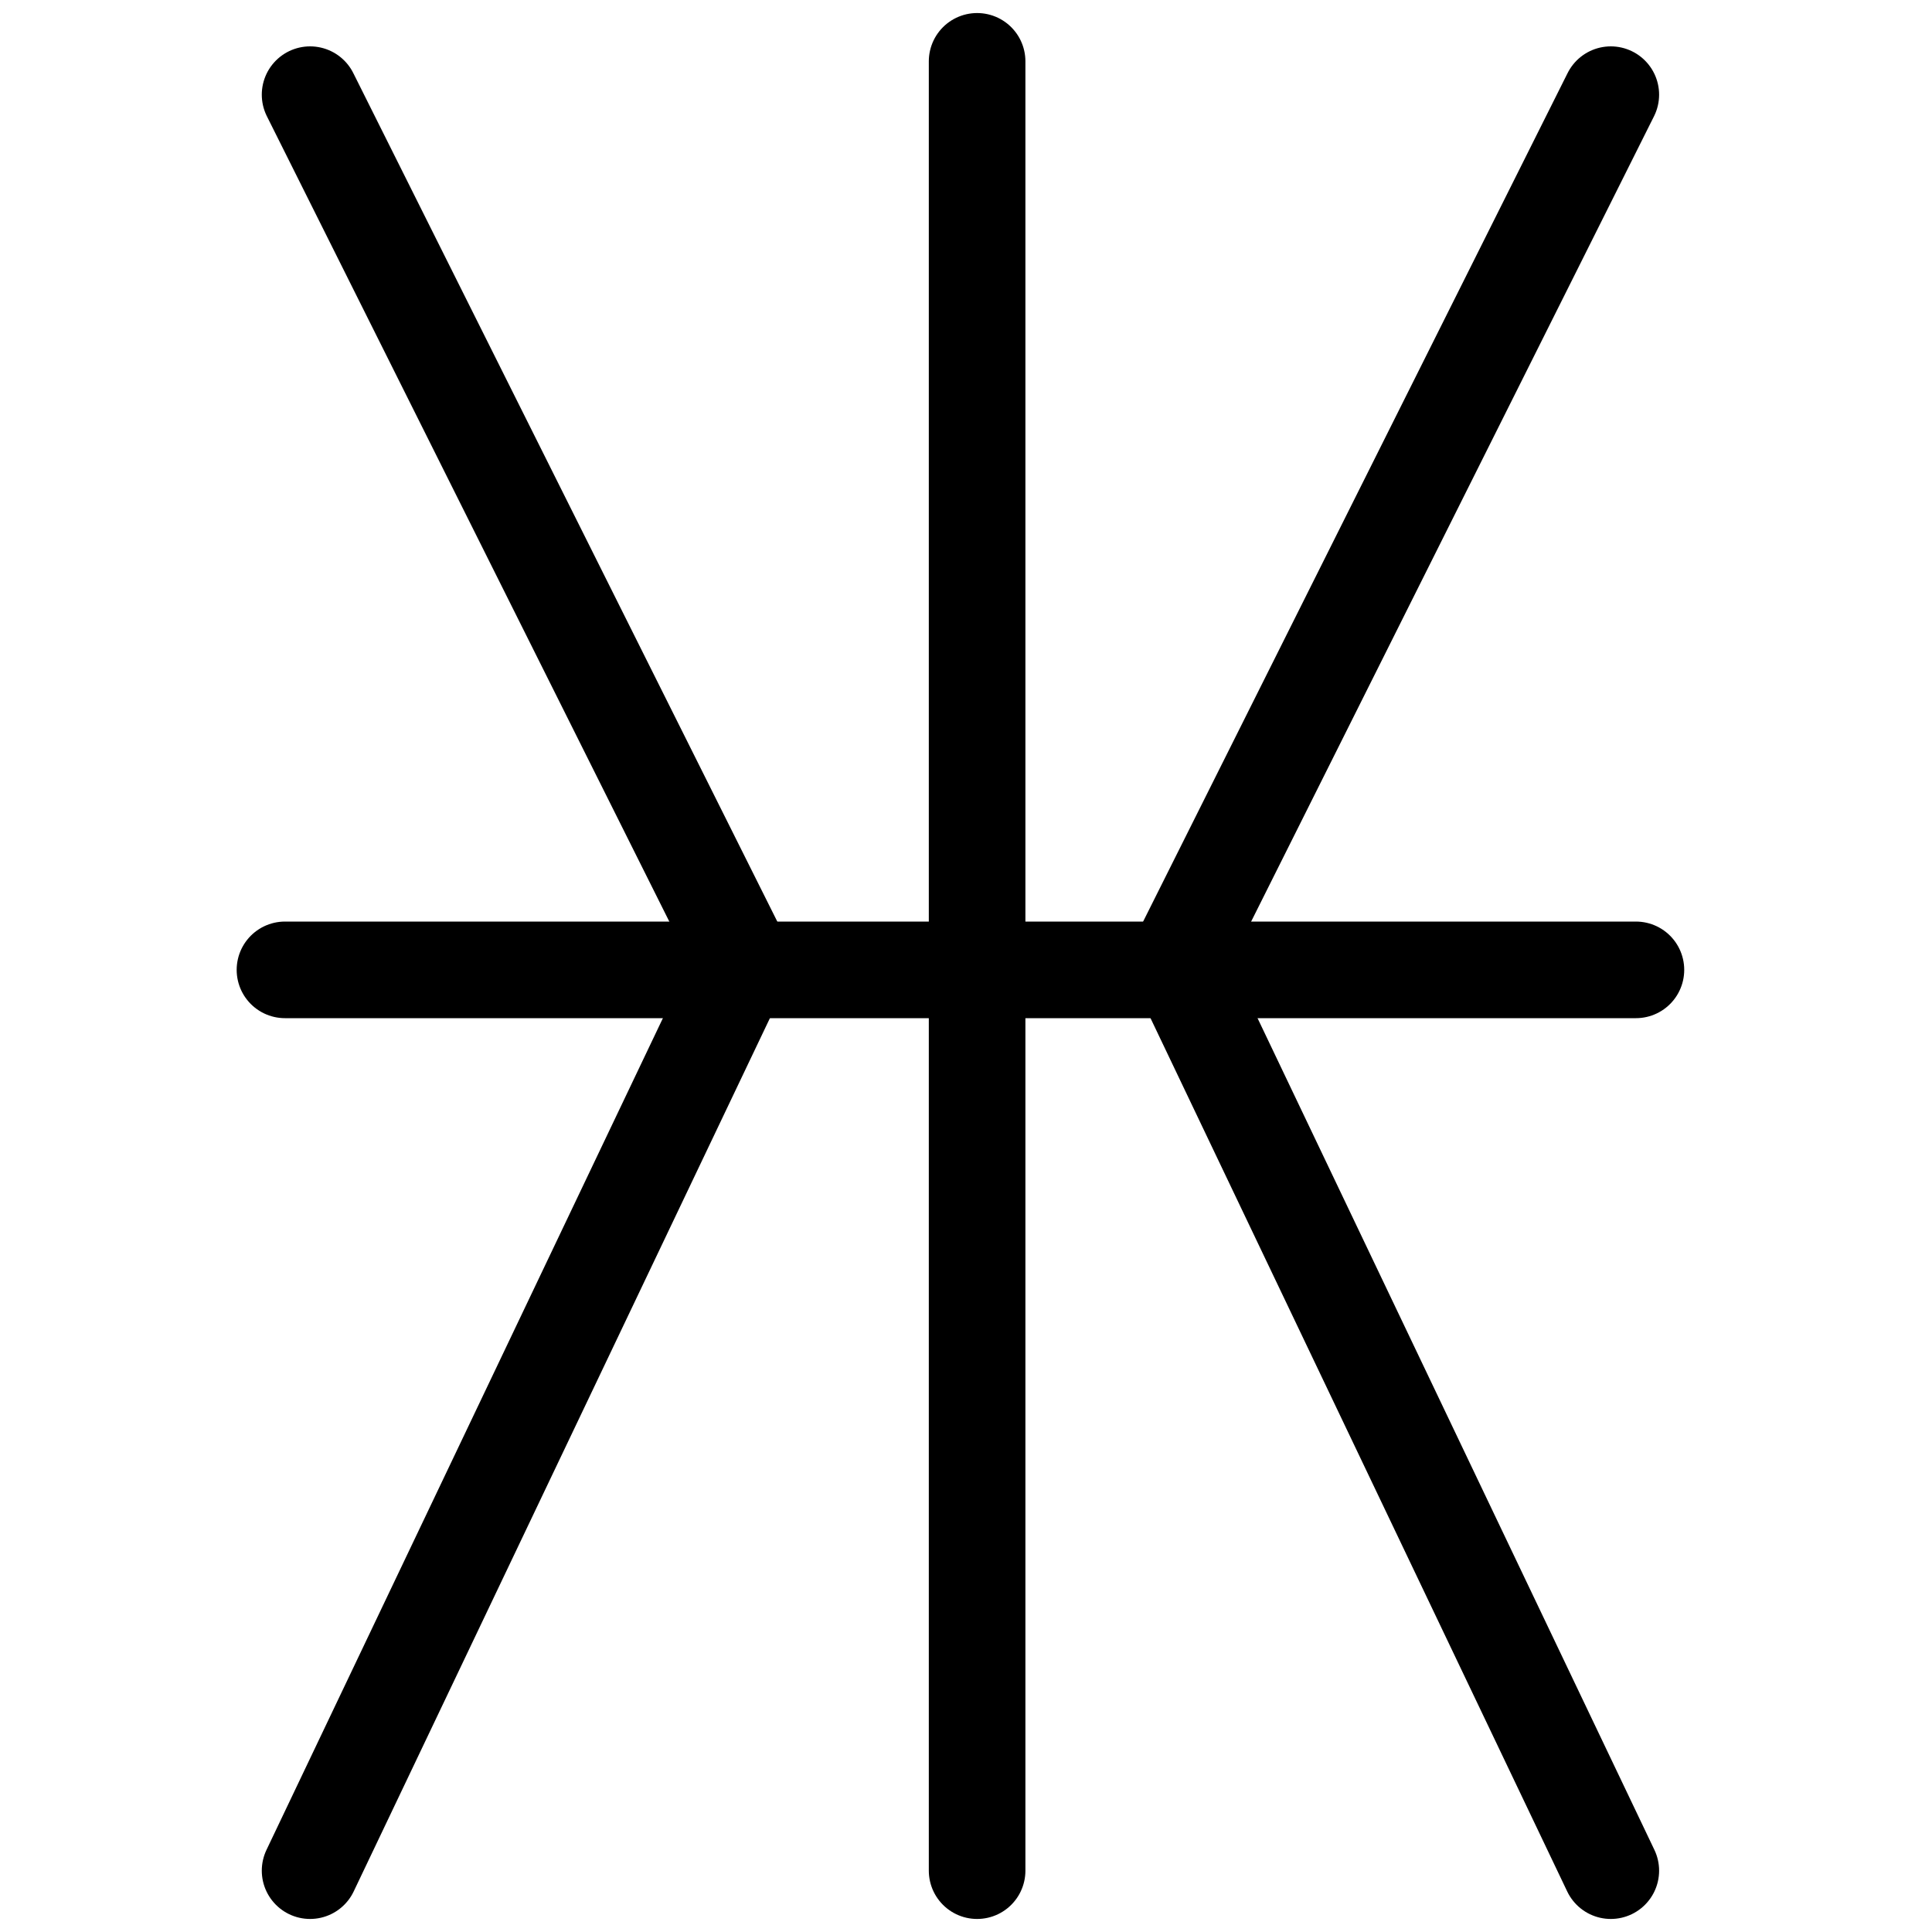 <?xml version="1.0" encoding="UTF-8"?>
<svg xmlns:foaf="http://xmlns.com/foaf/0.1/" xmlns:svg="http://www.w3.org/2000/svg"
     xmlns:dc="http://purl.org/dc/elements/1.1/"
     xmlns:crm="http://www.cidoc-crm.org/cidoc-crm/"
     xmlns="http://www.w3.org/2000/svg"
     xmlns:sodipodi="http://sodipodi.sourceforge.net/DTD/sodipodi-0.dtd"
     xmlns:cc="http://creativecommons.org/ns#"
     xmlns:inkscape="http://www.inkscape.org/namespaces/inkscape"
     xmlns:nmo="http://nomisma.org/ontology#"
     xmlns:rdf="http://www.w3.org/1999/02/22-rdf-syntax-ns#"
     width="400"
     height="400"
     xml:space="preserve"
     viewBox="0 0 400 400">
  <title property="dc:title">Monogram 733</title><desc proprety="dc:description">Monogram 733 published by Nomisma.org. See matching URIs and bibliographic references for further information about the usage of this symbol on coinage.</desc>
    <desc xmlns:xlink="http://www.w3.org/1999/xlink" property="dc:creator">Corpus Nummorum https://www.corpus-nummorum.eu</desc>
    <desc xmlns:xlink="http://www.w3.org/1999/xlink">lettercomb: ΕΞΣ</desc>    
    <style xmlns:xlink="http://www.w3.org/1999/xlink" type="text/css">.st0{fill:none;stroke:#000000;stroke-width:20;stroke-linecap:round;stroke-linejoin:round;stroke-miterlimit:10;}</style>
<line xmlns:xlink="http://www.w3.org/1999/xlink" class="st0" x1="202.3" y1="387.3"
         x2="202.3"
         y2="12.7"/>
<line xmlns:xlink="http://www.w3.org/1999/xlink" class="st0" x1="59" y1="200.8"
         x2="338.7"
         y2="200.8"/>
<polyline xmlns:xlink="http://www.w3.org/1999/xlink" class="st0"
             points="64.2,19.6 153.9,199.1 64.2,387.3 "/>
<polyline xmlns:xlink="http://www.w3.org/1999/xlink" class="st0"
             points="333.5,19.6 243.7,199.1 333.5,387.3 "/>
</svg>